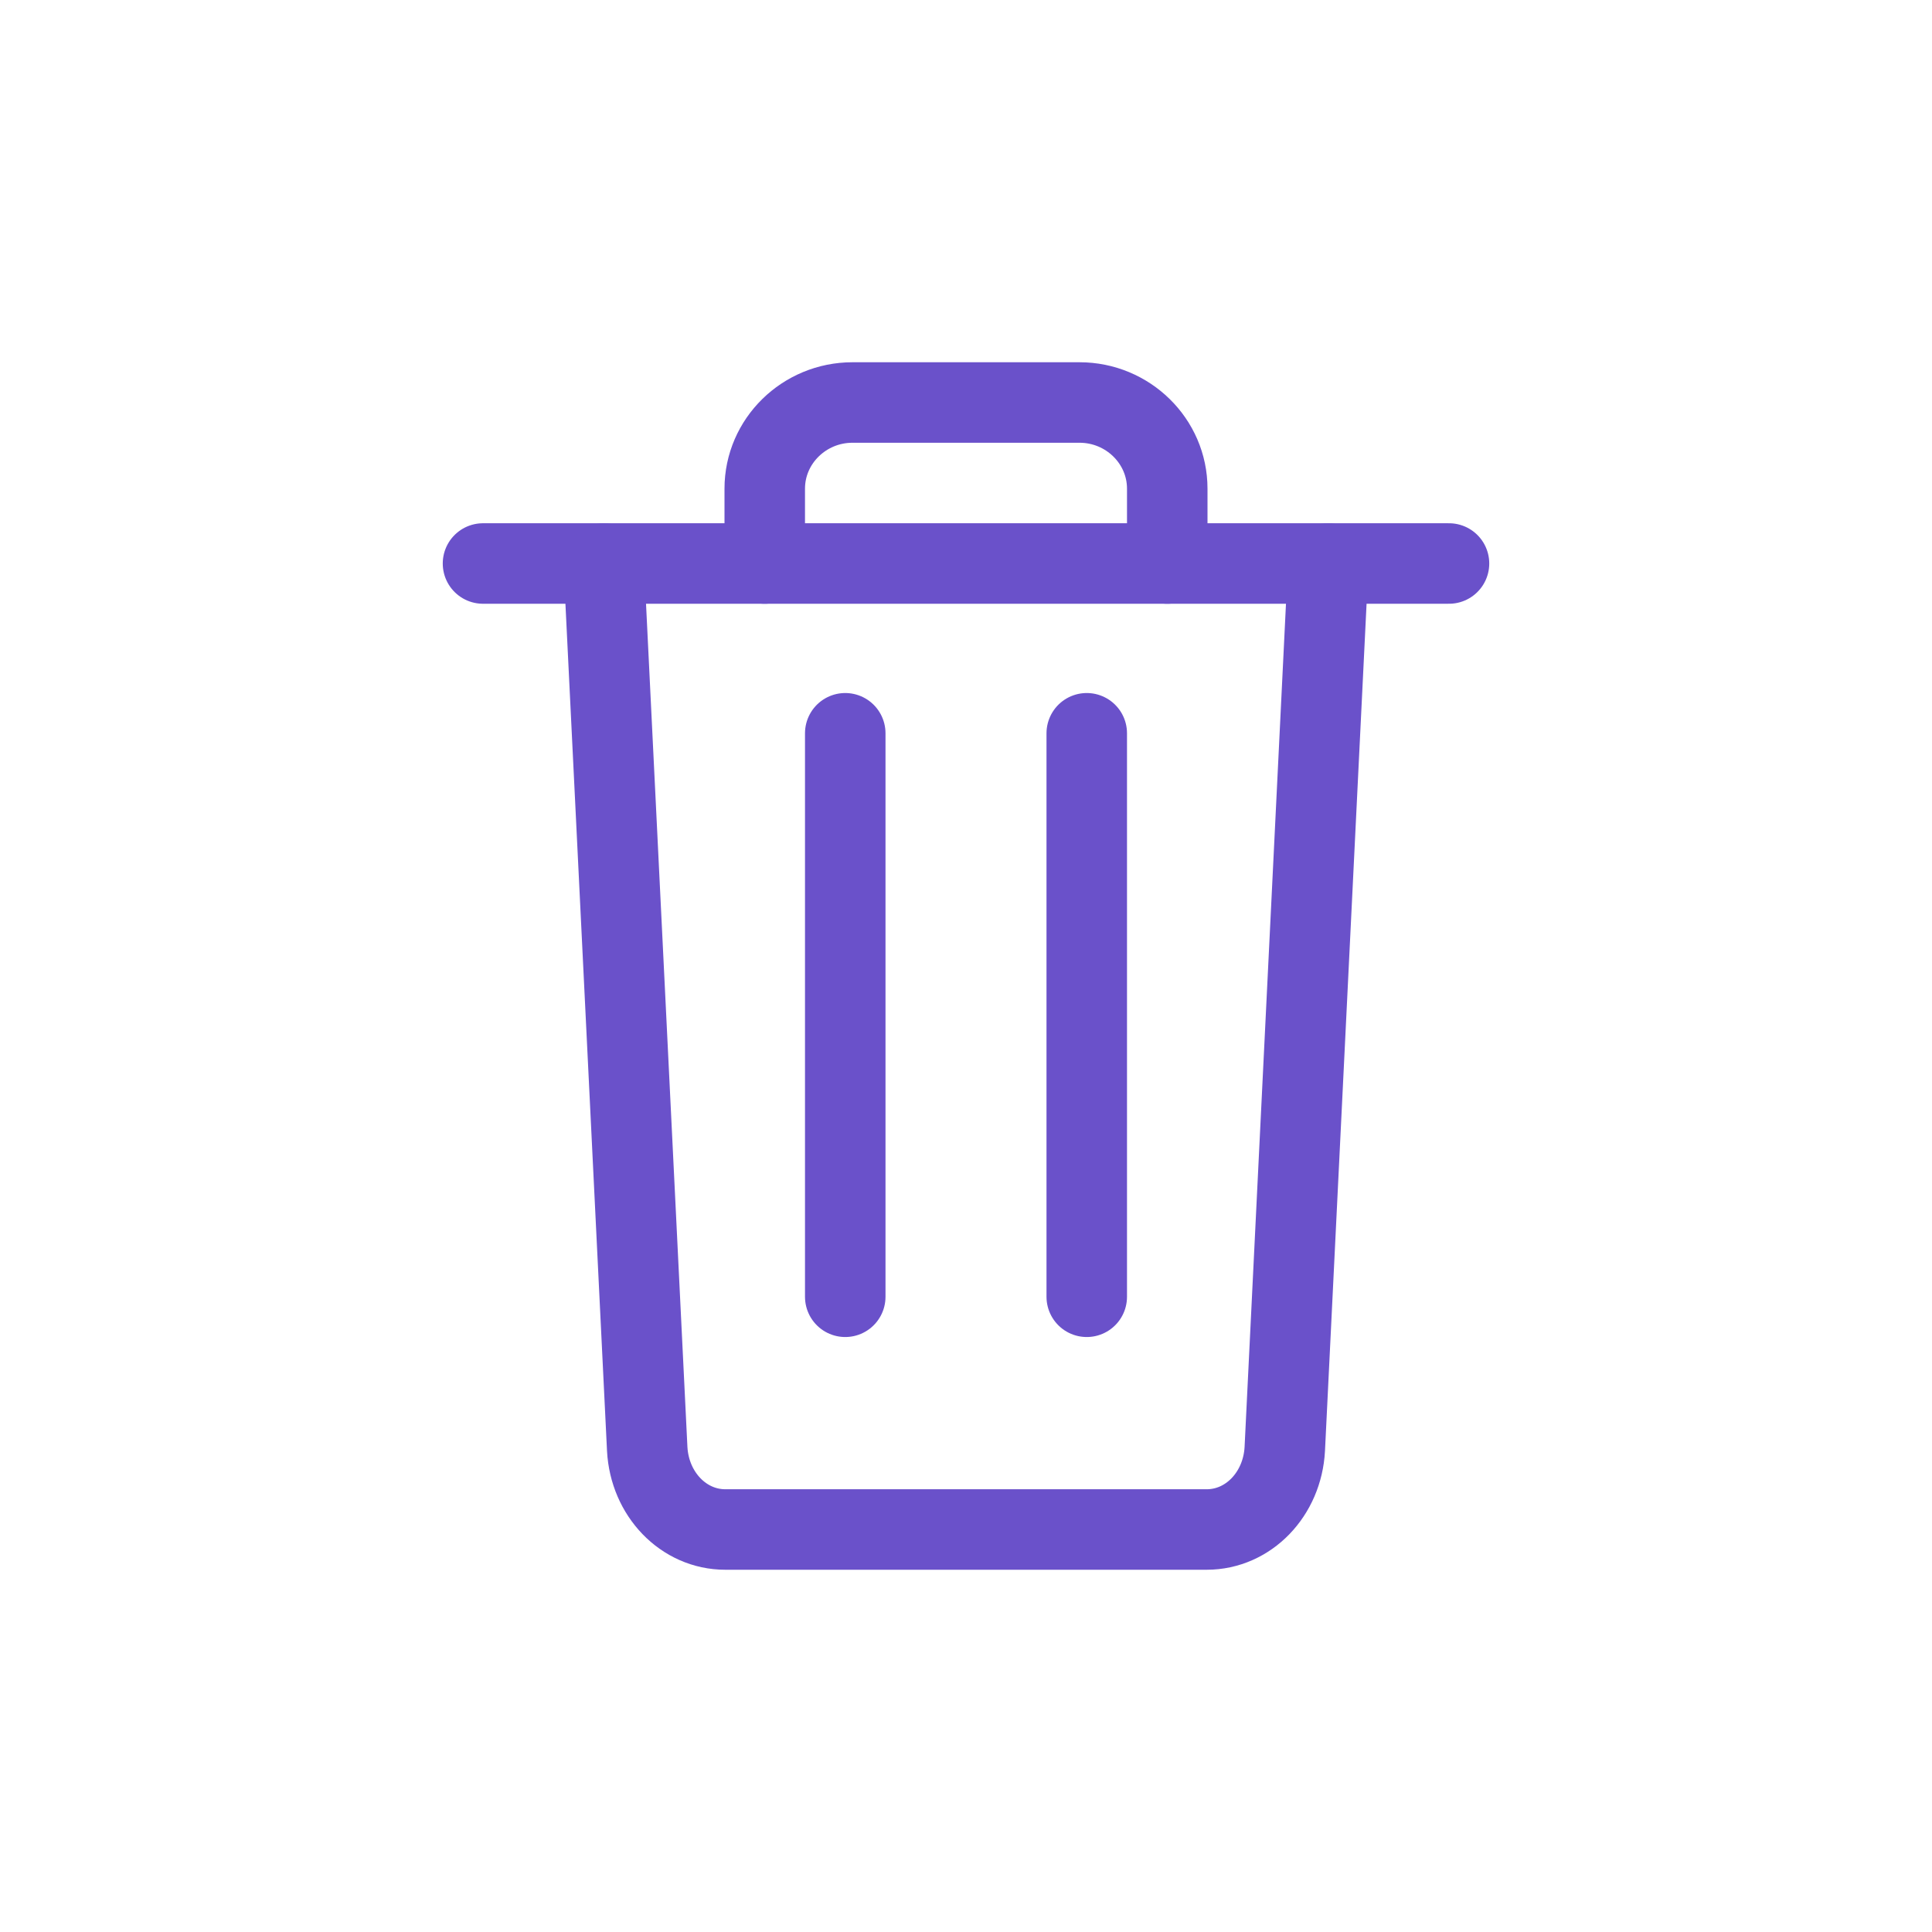 <svg width="24" height="24" viewBox="0 0 24 24" fill="none" xmlns="http://www.w3.org/2000/svg">
<path d="M6 7H18" stroke="#6A51CA" stroke-miterlimit="10" stroke-linecap="round"/>
<path d="M16.5 7L15.96 18C15.93 18.56 15.51 19 14.99 19H9.01C8.49 19 8.07 18.56 8.04 18L7.5 7" stroke="#6A51CA" stroke-miterlimit="10" stroke-linecap="round"/>
<path d="M10.5 9.109V16.109" stroke="#6A51CA" stroke-miterlimit="10" stroke-linecap="round"/>
<path d="M13.5 9.109V16.109" stroke="#6A51CA" stroke-miterlimit="10" stroke-linecap="round"/>
<path d="M9.5 7V6.07C9.5 5.48 9.99 5 10.59 5H13.41C14.01 5 14.5 5.48 14.5 6.07V7" stroke="#6A51CA" stroke-miterlimit="10" stroke-linecap="round"/>
</svg>

